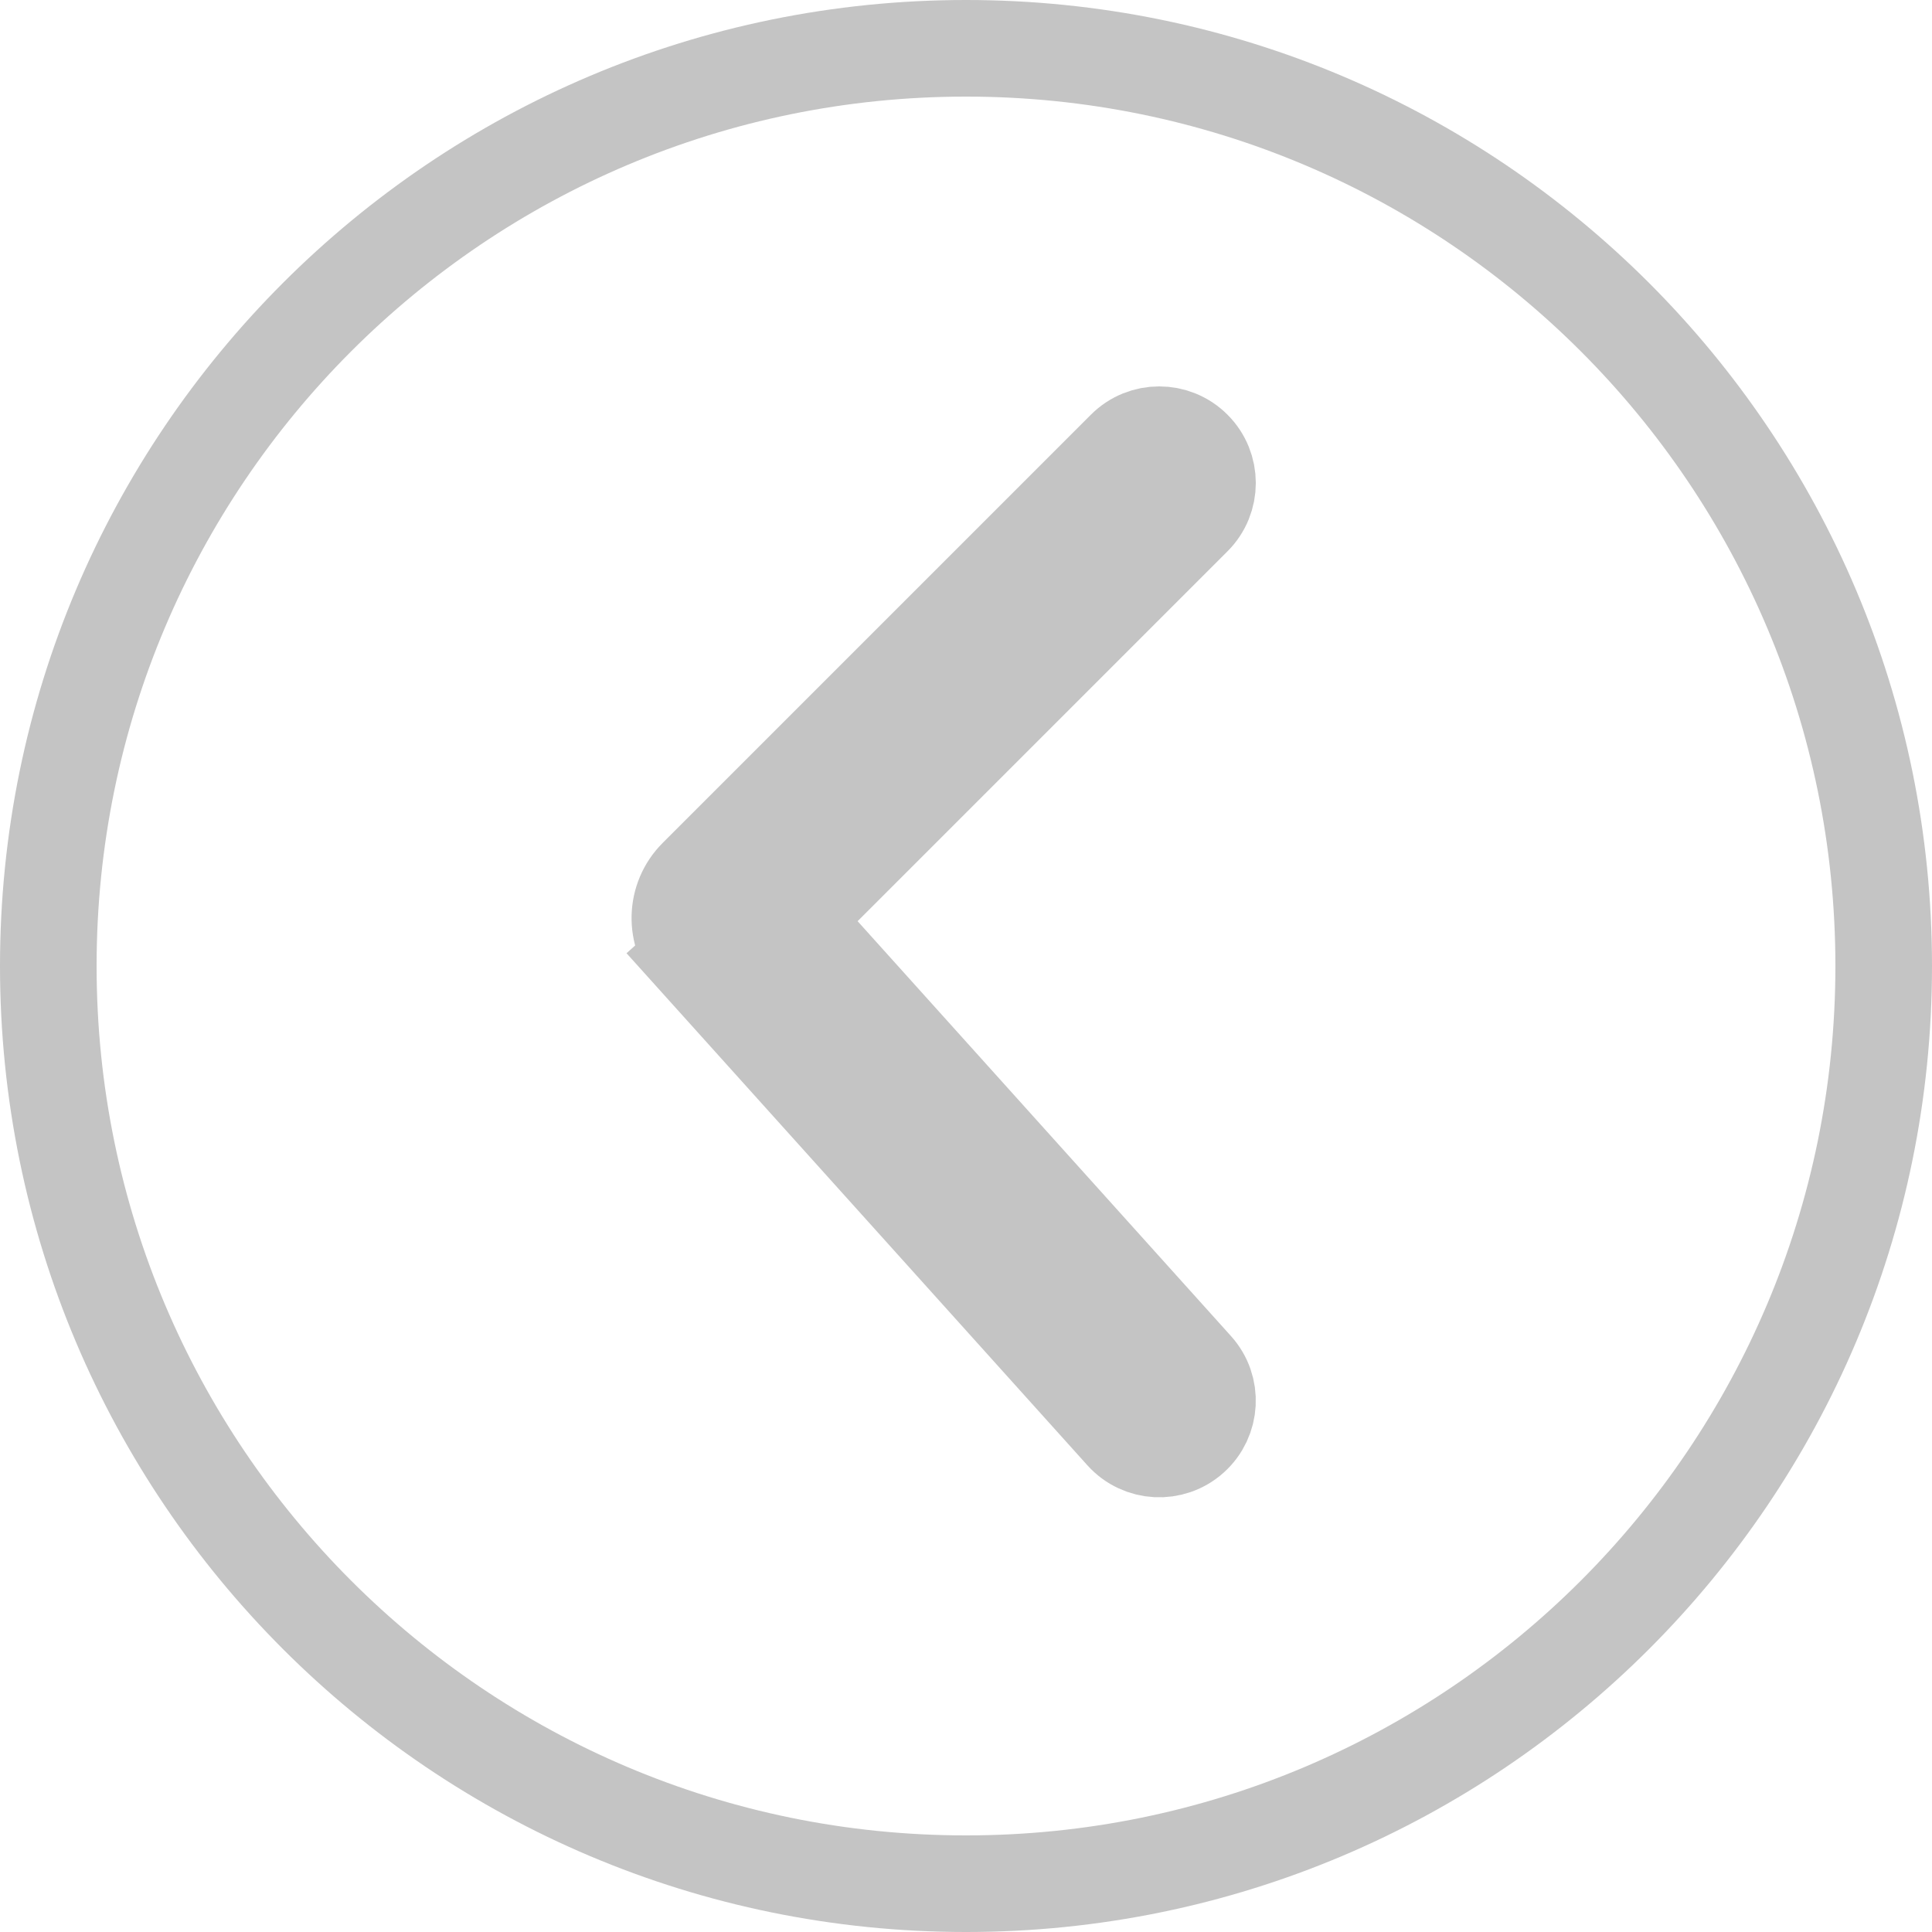 <svg width="40" height="40" viewBox="0 0 40 40" fill="none" xmlns="http://www.w3.org/2000/svg">
<path d="M23.293 9.293C23.683 8.902 24.317 8.902 24.707 9.293C25.098 9.683 25.098 10.317 24.707 10.707L16.378 19.036L24.743 28.331C25.113 28.741 25.079 29.374 24.669 29.743C24.259 30.113 23.626 30.079 23.257 29.669L14.384 19.81L15.127 19.141L14.384 19.81C13.957 19.336 13.976 18.61 14.427 18.159L23.293 9.293ZM1 20C1 30.493 9.507 39 20 39C30.493 39 39 30.493 39 20C39 9.507 30.493 1 20 1C9.507 1 1 9.507 1 20Z" stroke="#C4C4C4" stroke-width="2" stroke-linecap="round"/>
</svg>
